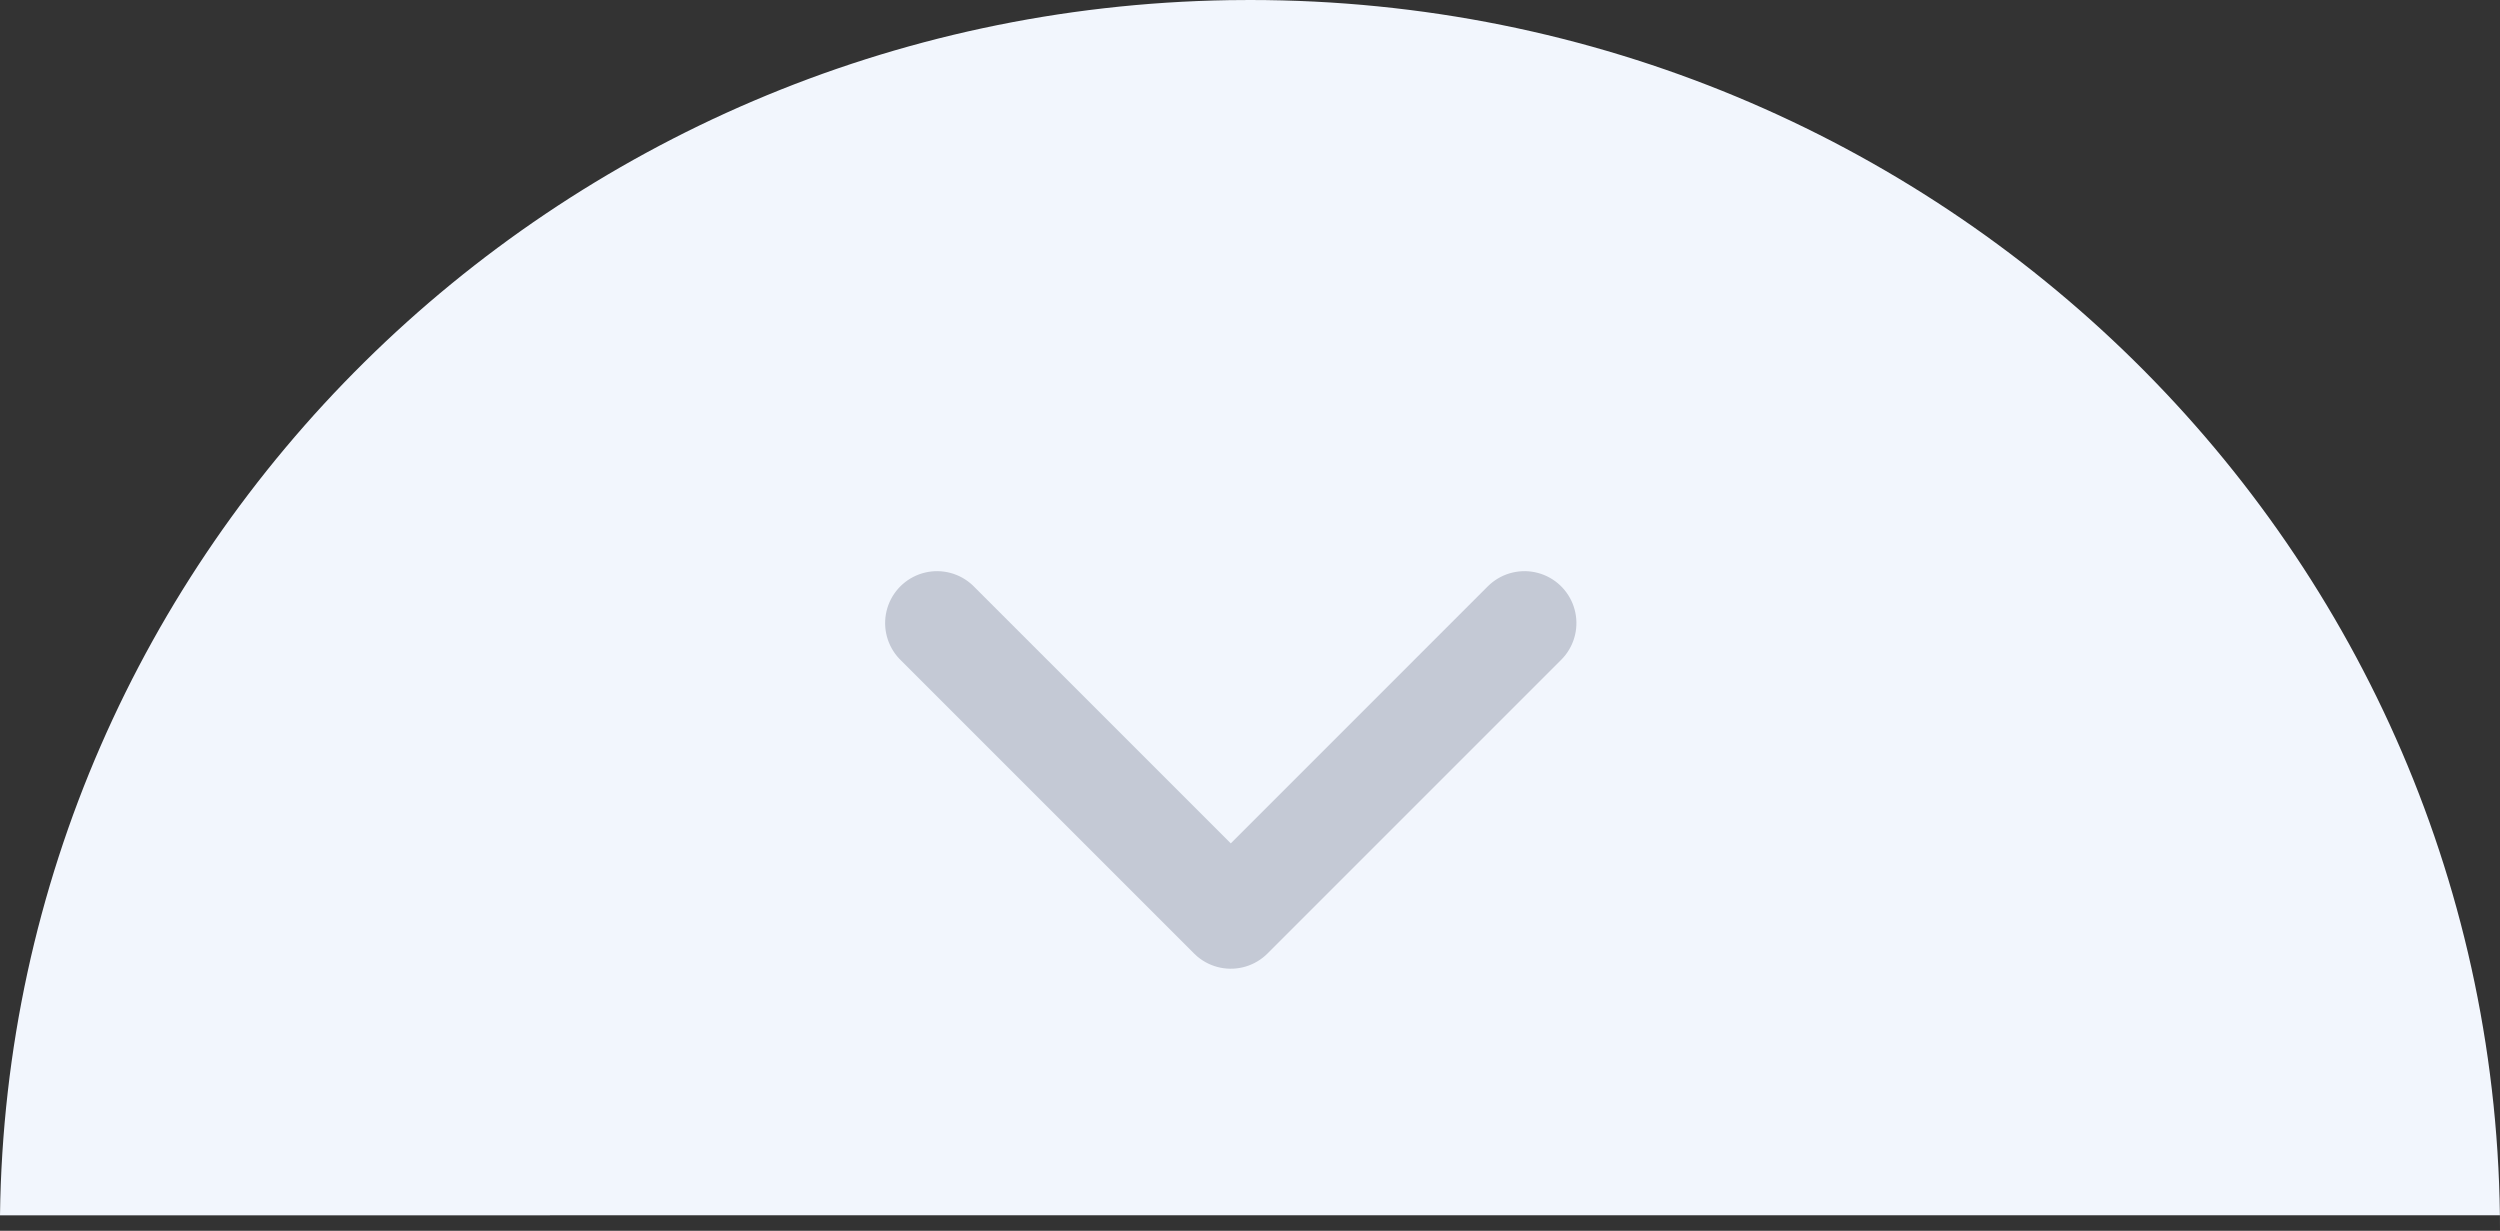 <?xml version="1.0" encoding="UTF-8"?>
<svg width="65px" height="32px" viewBox="0 0 65 32" version="1.1" xmlns="http://www.w3.org/2000/svg" xmlns:xlink="http://www.w3.org/1999/xlink">
    <rect x="0" y="0" width="65" height="32" fill="#333333" stroke="none"/>
    <defs>
        <path d="M32.499,-1.0658141e-13 C50.449,-1.0658141e-13 65,14.327 65,32 L64.996,31.597 L-8.40622071e-06,31.598 C0.217,14.286 14.395,0.285 31.961,0.004 Z" id="path-1"></path>
    </defs>
    <g id="H5暗黑" stroke="none" stroke-width="1" fill="none" fill-rule="evenodd">
        <g id="0-H5" transform="translate(-345, -1198)">
            <g id="74-交换备份-4" transform="translate(345, 1198)">
                <mask id="mask-2" fill="white">
                    <use xlink:href="#path-1"></use>
                </mask>
                <use id="蒙版" fill="#F2F6FD" opacity="0.2" xlink:href="#path-1"></use>
                <g mask="url(#mask-2)" id="矩形">
                    <g transform="translate(14, 0)">
                        <rect stroke="none" fill="#000000" fill-rule="nonzero" opacity="0" x="0" y="0" width="36" height="36"></rect>
                        <polyline stroke="#C4C9D5" stroke-width="2.7" fill="none" stroke-linecap="round" stroke-linejoin="round" transform="translate(18, 16.2) rotate(-315) translate(-18, -16.2) " points="23.4 10.8 23.4 21.6 12.6 21.6"></polyline>
                    </g>
                </g>
            </g>
        </g>
    </g>
</svg>
